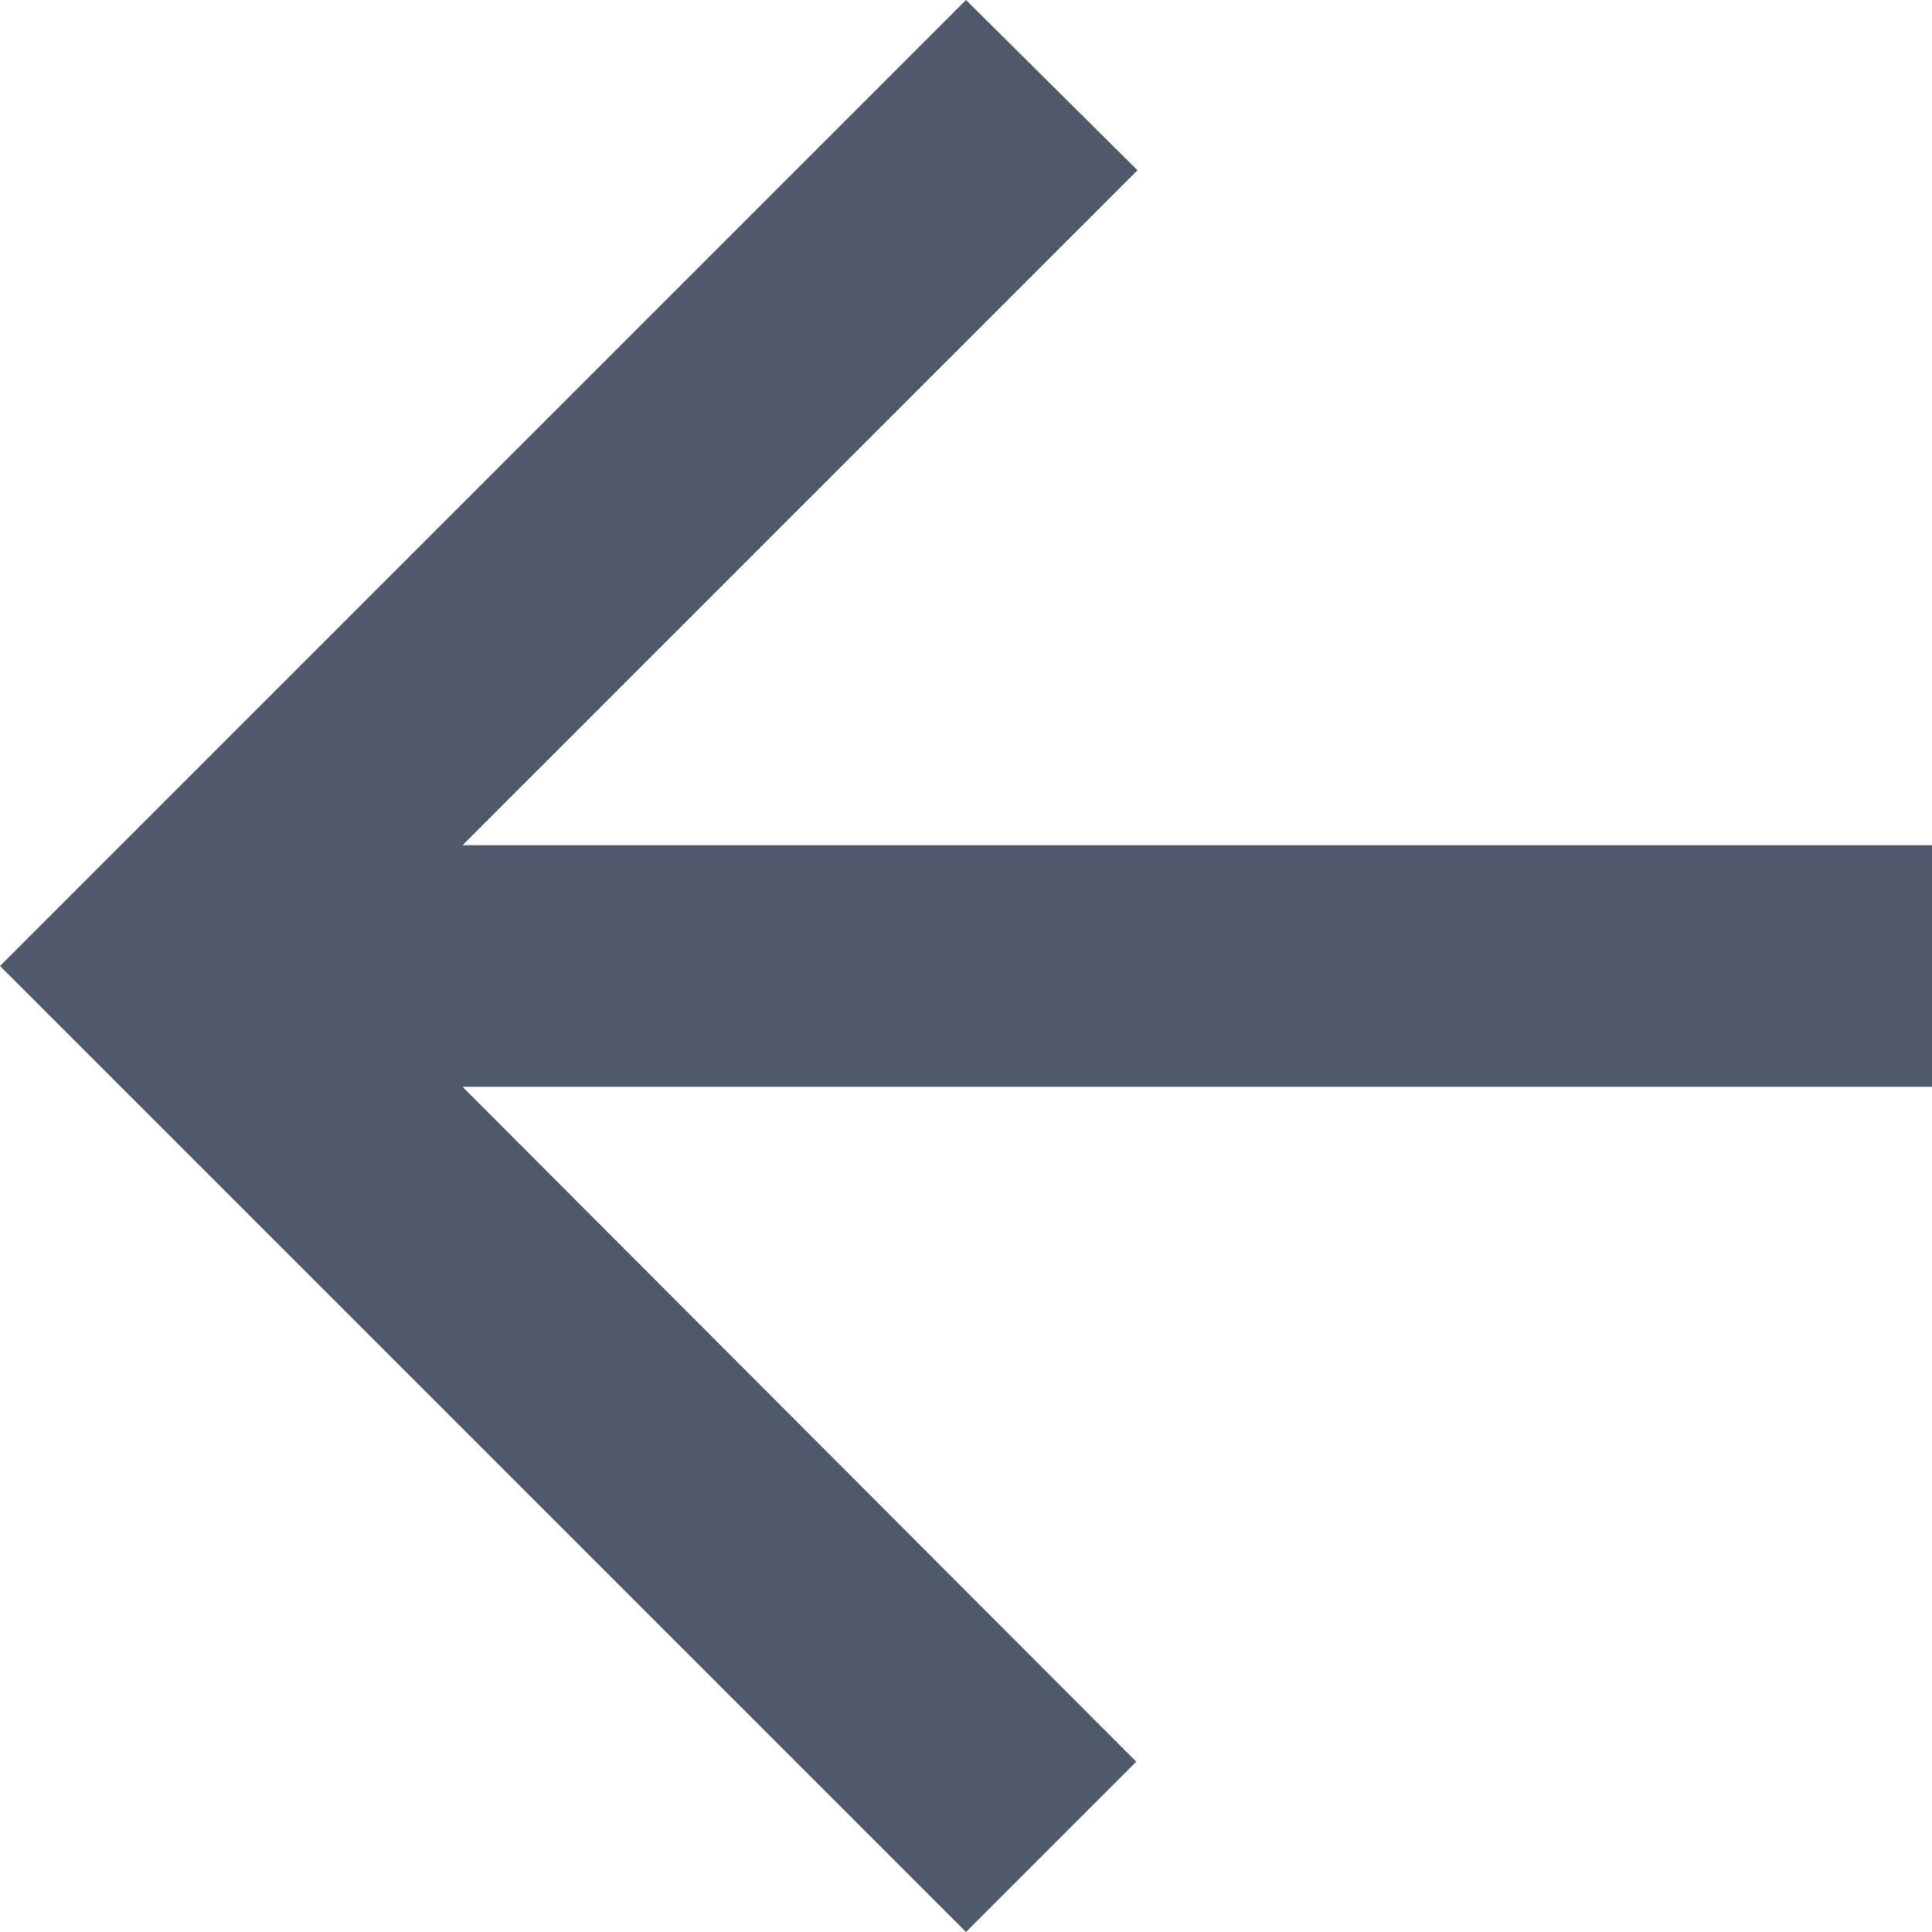 <svg xmlns="http://www.w3.org/2000/svg" width="24" height="24" viewBox="0 0 24 24">
  <path id="Icon_material-arrow_back" data-name="Icon material-arrow_back" d="M30,16.5H11.745L20.13,8.115,18,6,6,18,18,30l2.115-2.115L11.745,19.5H30Z" transform="translate(-6 -6)" fill="#4E5969"/>
</svg>
